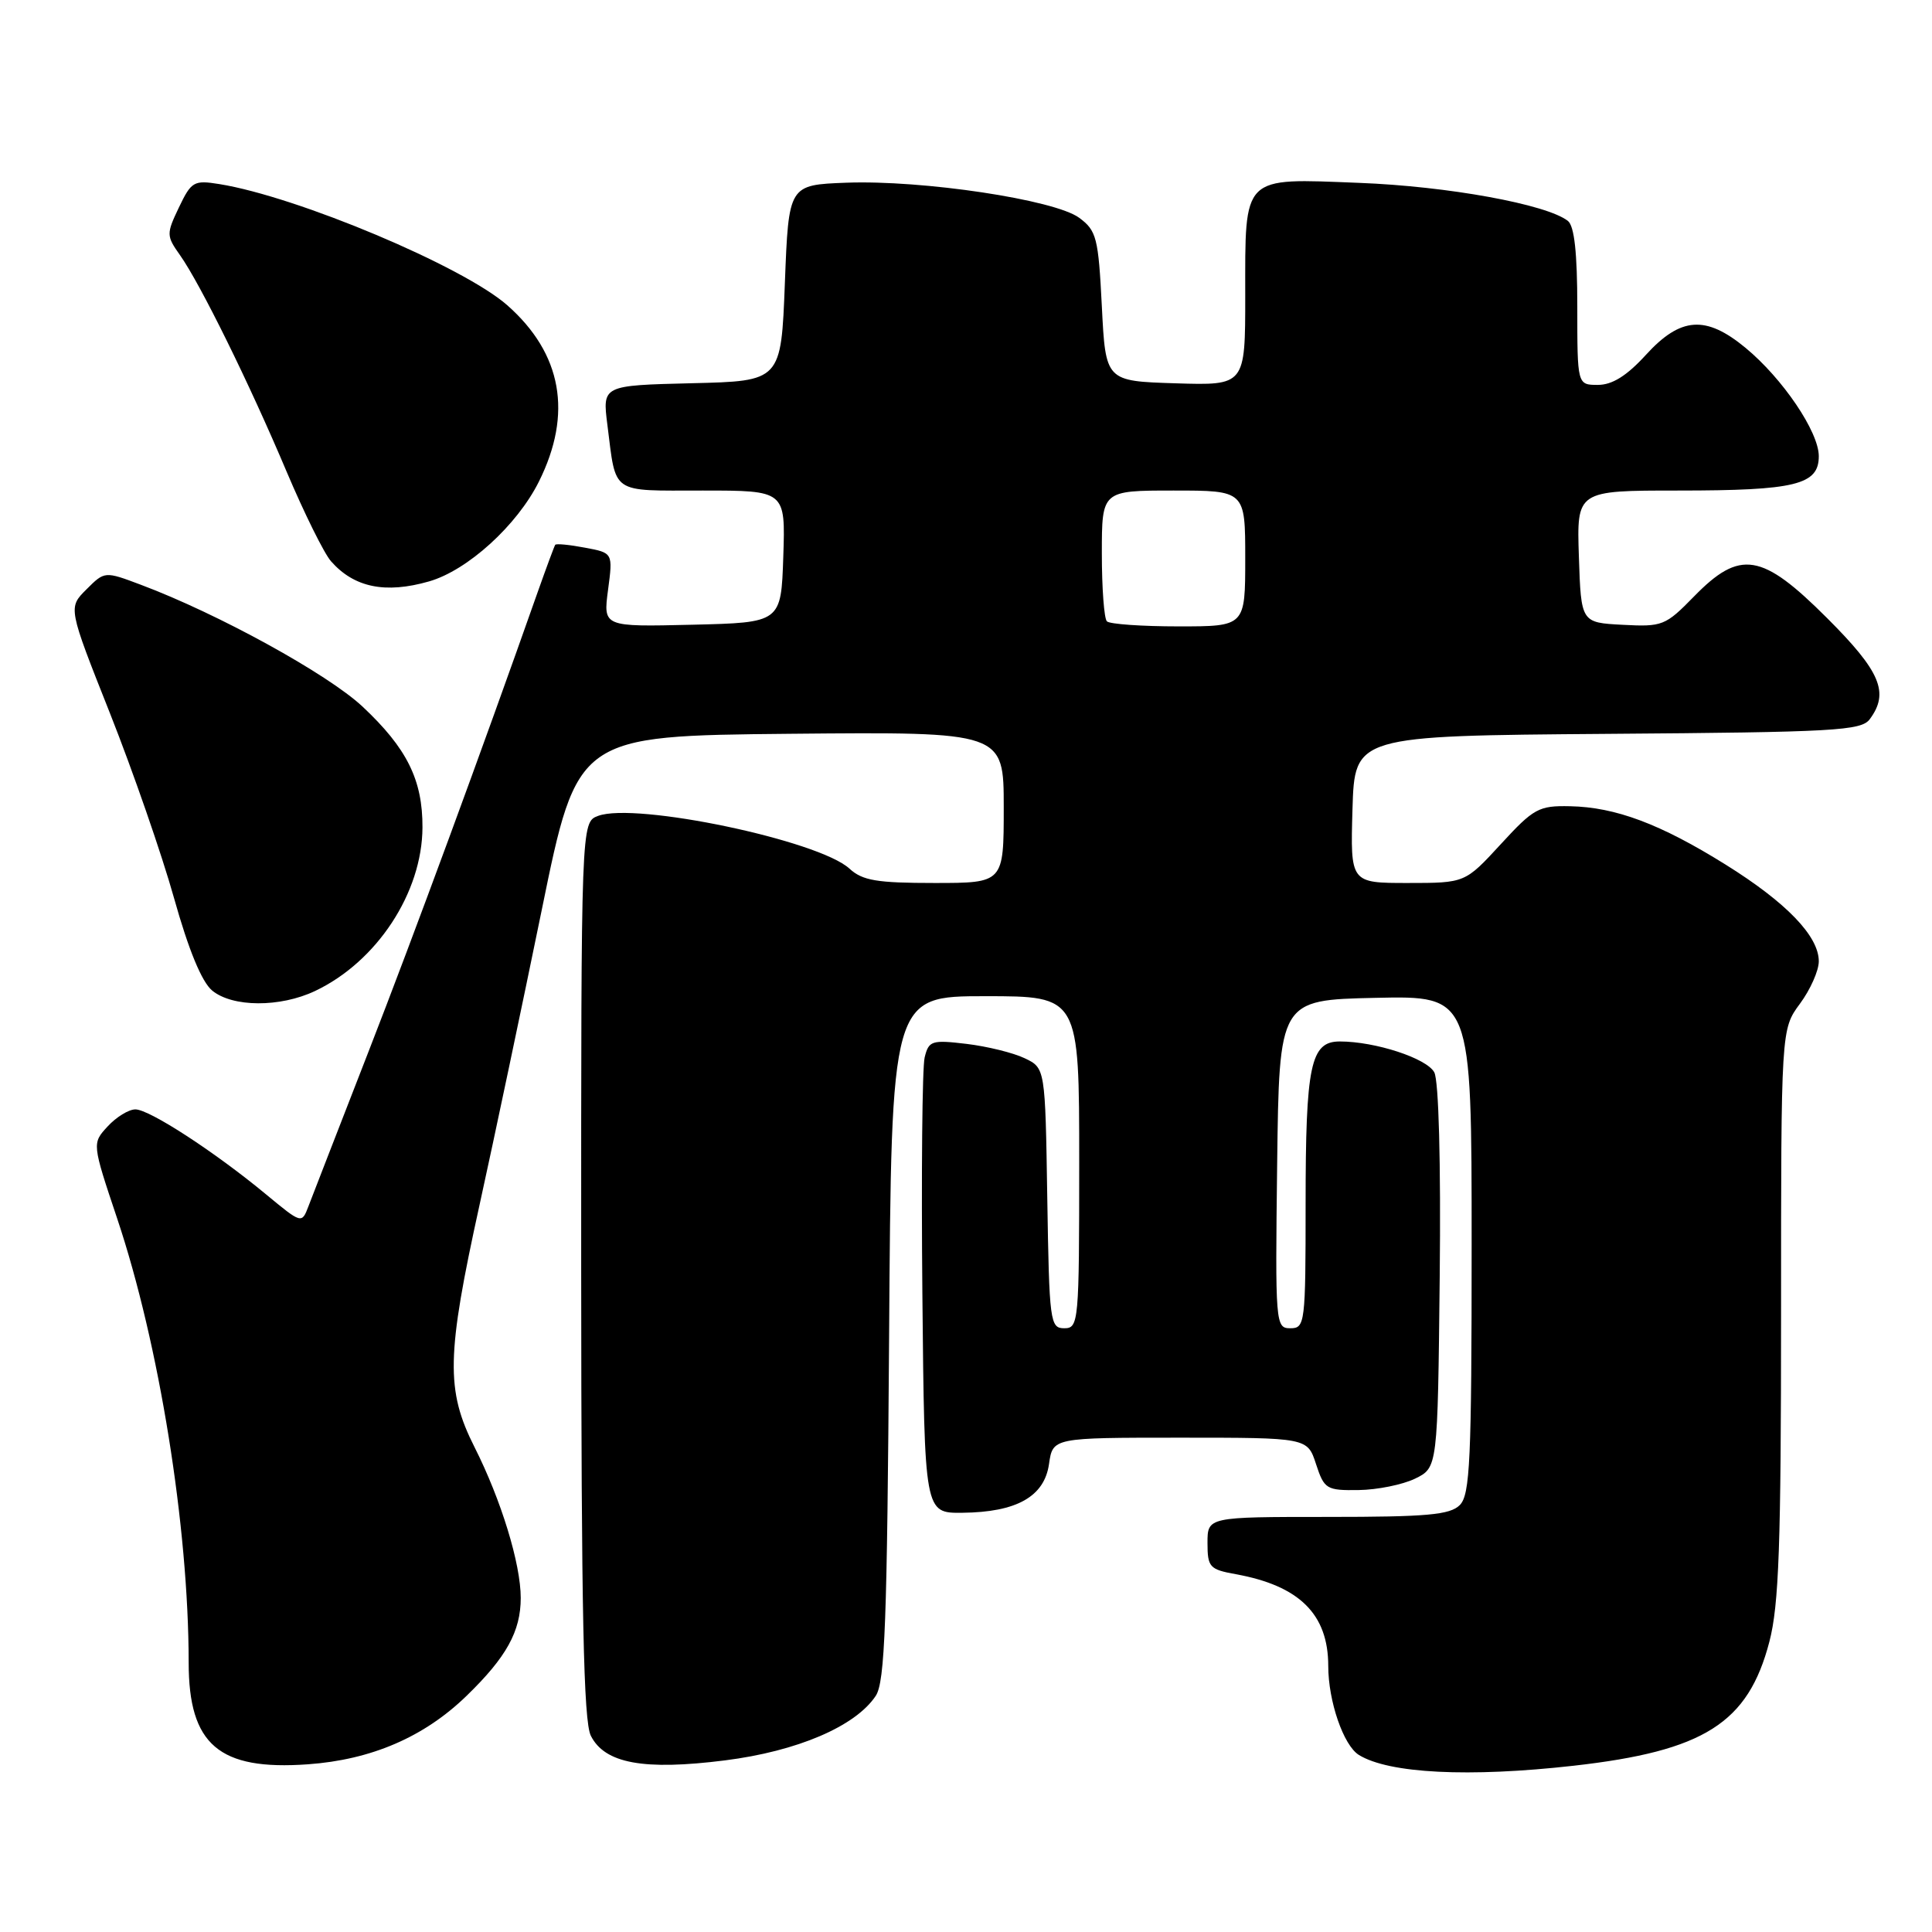 <?xml version="1.0" encoding="UTF-8" standalone="no"?>
<!DOCTYPE svg PUBLIC "-//W3C//DTD SVG 1.1//EN" "http://www.w3.org/Graphics/SVG/1.1/DTD/svg11.dtd" >
<svg xmlns="http://www.w3.org/2000/svg" xmlns:xlink="http://www.w3.org/1999/xlink" version="1.1" viewBox="0 0 256 256">
 <g >
 <path fill="currentColor"
d=" M 208.50 233.97 C 225.81 232.02 231.64 228.32 234.45 217.54 C 235.72 212.67 236.00 204.71 236.00 173.98 C 236.00 136.39 236.00 136.39 238.50 133.00 C 239.88 131.14 241.00 128.61 241.00 127.38 C 241.00 124.04 236.71 119.59 228.66 114.57 C 220.02 109.18 214.07 106.95 208.04 106.83 C 203.89 106.74 203.22 107.11 198.85 111.87 C 194.13 117.00 194.13 117.00 186.53 117.00 C 178.93 117.00 178.93 117.00 179.21 107.25 C 179.50 97.50 179.50 97.50 213.00 97.24 C 243.07 97.02 246.63 96.82 247.75 95.30 C 250.37 91.78 249.19 88.98 242.10 81.90 C 233.45 73.25 230.57 72.78 224.46 79.04 C 220.68 82.91 220.28 83.07 215.01 82.79 C 209.50 82.50 209.50 82.50 209.21 73.75 C 208.92 65.00 208.92 65.00 222.40 65.00 C 237.90 65.00 241.00 64.24 241.00 60.45 C 241.00 57.22 236.21 50.15 231.28 46.08 C 226.03 41.75 222.70 41.98 218.11 47.00 C 215.56 49.80 213.63 51.00 211.73 51.00 C 209.00 51.00 209.00 51.00 209.00 40.62 C 209.00 33.51 208.61 29.94 207.75 29.27 C 204.93 27.07 191.85 24.68 180.08 24.23 C 164.46 23.62 165.00 23.09 165.00 39.23 C 165.00 51.08 165.00 51.08 155.75 50.79 C 146.50 50.50 146.50 50.50 146.00 40.60 C 145.54 31.49 145.30 30.56 143.00 28.86 C 139.76 26.46 122.25 23.83 112.13 24.21 C 104.50 24.50 104.50 24.50 104.00 37.50 C 103.50 50.50 103.50 50.50 91.66 50.78 C 79.82 51.07 79.82 51.07 80.48 56.28 C 81.67 65.61 80.78 65.00 93.11 65.00 C 104.08 65.00 104.08 65.00 103.79 73.75 C 103.50 82.50 103.50 82.50 91.71 82.78 C 79.92 83.06 79.92 83.06 80.57 78.16 C 81.22 73.26 81.22 73.26 77.51 72.57 C 75.47 72.18 73.69 72.01 73.57 72.19 C 73.45 72.36 72.40 75.20 71.23 78.50 C 63.83 99.50 54.83 123.96 48.77 139.50 C 44.92 149.40 41.36 158.55 40.87 159.84 C 39.98 162.17 39.98 162.17 35.24 158.25 C 28.47 152.64 19.80 147.00 17.94 147.00 C 17.06 147.00 15.41 148.01 14.27 149.25 C 12.19 151.50 12.19 151.50 15.54 161.50 C 21.09 178.09 24.99 202.30 25.00 220.30 C 25.00 231.19 29.02 234.62 40.79 233.78 C 49.21 233.18 56.21 230.16 61.83 224.70 C 67.11 219.58 69.00 216.16 69.00 211.73 C 69.00 207.21 66.41 198.76 62.89 191.78 C 59.05 184.18 59.15 179.62 63.55 159.62 C 65.50 150.75 69.21 133.15 71.80 120.50 C 76.50 97.50 76.50 97.50 104.75 97.23 C 133.00 96.97 133.00 96.97 133.00 106.98 C 133.00 117.00 133.00 117.00 123.81 117.00 C 116.18 117.00 114.28 116.68 112.56 115.10 C 108.49 111.35 84.22 106.26 79.25 108.11 C 77.00 108.95 77.00 108.95 77.01 168.23 C 77.03 213.88 77.32 228.07 78.29 230.00 C 80.14 233.67 85.29 234.62 96.06 233.26 C 105.64 232.05 113.36 228.75 116.04 224.71 C 117.26 222.87 117.55 214.94 117.81 177.25 C 118.11 132.00 118.11 132.00 130.56 132.00 C 143.00 132.00 143.00 132.00 143.00 154.00 C 143.00 175.25 142.93 176.00 141.02 176.00 C 139.14 176.00 139.03 175.17 138.77 158.76 C 138.50 141.52 138.50 141.52 135.77 140.22 C 134.27 139.50 130.81 138.65 128.07 138.32 C 123.45 137.77 123.06 137.90 122.52 140.12 C 122.20 141.43 122.07 155.55 122.22 171.50 C 122.50 200.50 122.50 200.50 127.50 200.45 C 134.71 200.38 138.38 198.31 139.00 193.99 C 139.50 190.50 139.50 190.50 156.37 190.50 C 173.24 190.50 173.24 190.50 174.38 194.00 C 175.47 197.32 175.76 197.50 180.02 197.44 C 182.48 197.41 185.85 196.73 187.50 195.93 C 190.50 194.47 190.50 194.47 190.77 169.20 C 190.93 153.99 190.64 143.20 190.05 142.09 C 189.05 140.23 182.24 138.00 177.53 138.00 C 173.65 138.00 173.00 141.11 173.00 159.57 C 173.00 175.39 172.92 176.00 170.98 176.00 C 169.01 176.00 168.97 175.49 169.23 154.25 C 169.50 132.50 169.50 132.50 182.25 132.22 C 195.00 131.94 195.00 131.94 195.00 164.90 C 195.00 193.53 194.79 198.06 193.43 199.43 C 192.13 200.73 189.08 201.00 175.93 201.00 C 160.00 201.00 160.00 201.00 160.00 204.45 C 160.00 207.66 160.27 207.96 163.75 208.59 C 172.19 210.12 176.00 213.90 176.00 220.75 C 176.00 225.41 178.02 231.28 180.06 232.54 C 184.04 235.00 194.65 235.53 208.50 233.97 Z  M 41.75 131.31 C 49.94 127.43 55.94 118.29 55.98 109.65 C 56.01 103.34 53.92 99.14 48.03 93.62 C 43.42 89.31 28.89 81.32 18.68 77.49 C 13.87 75.68 13.87 75.68 11.45 78.10 C 9.02 80.52 9.02 80.52 14.57 94.51 C 17.62 102.21 21.44 113.22 23.06 119.00 C 24.99 125.88 26.73 130.10 28.11 131.25 C 30.81 133.48 37.11 133.51 41.75 131.31 Z  M 56.85 77.04 C 61.95 75.58 68.52 69.61 71.41 63.81 C 75.90 54.80 74.47 46.85 67.22 40.45 C 61.38 35.30 39.39 26.05 29.05 24.39 C 25.69 23.85 25.35 24.05 23.71 27.48 C 22.03 31.00 22.04 31.25 23.86 33.82 C 26.55 37.63 33.05 50.82 37.98 62.50 C 40.31 68.00 42.95 73.34 43.86 74.37 C 46.92 77.85 51.06 78.70 56.85 77.04 Z  M 146.67 82.33 C 146.30 81.97 146.00 77.92 146.00 73.33 C 146.00 65.00 146.00 65.00 155.50 65.00 C 165.00 65.00 165.00 65.00 165.00 74.00 C 165.00 83.00 165.00 83.00 156.17 83.00 C 151.31 83.00 147.03 82.70 146.67 82.33 Z "/>
</g>
</svg>